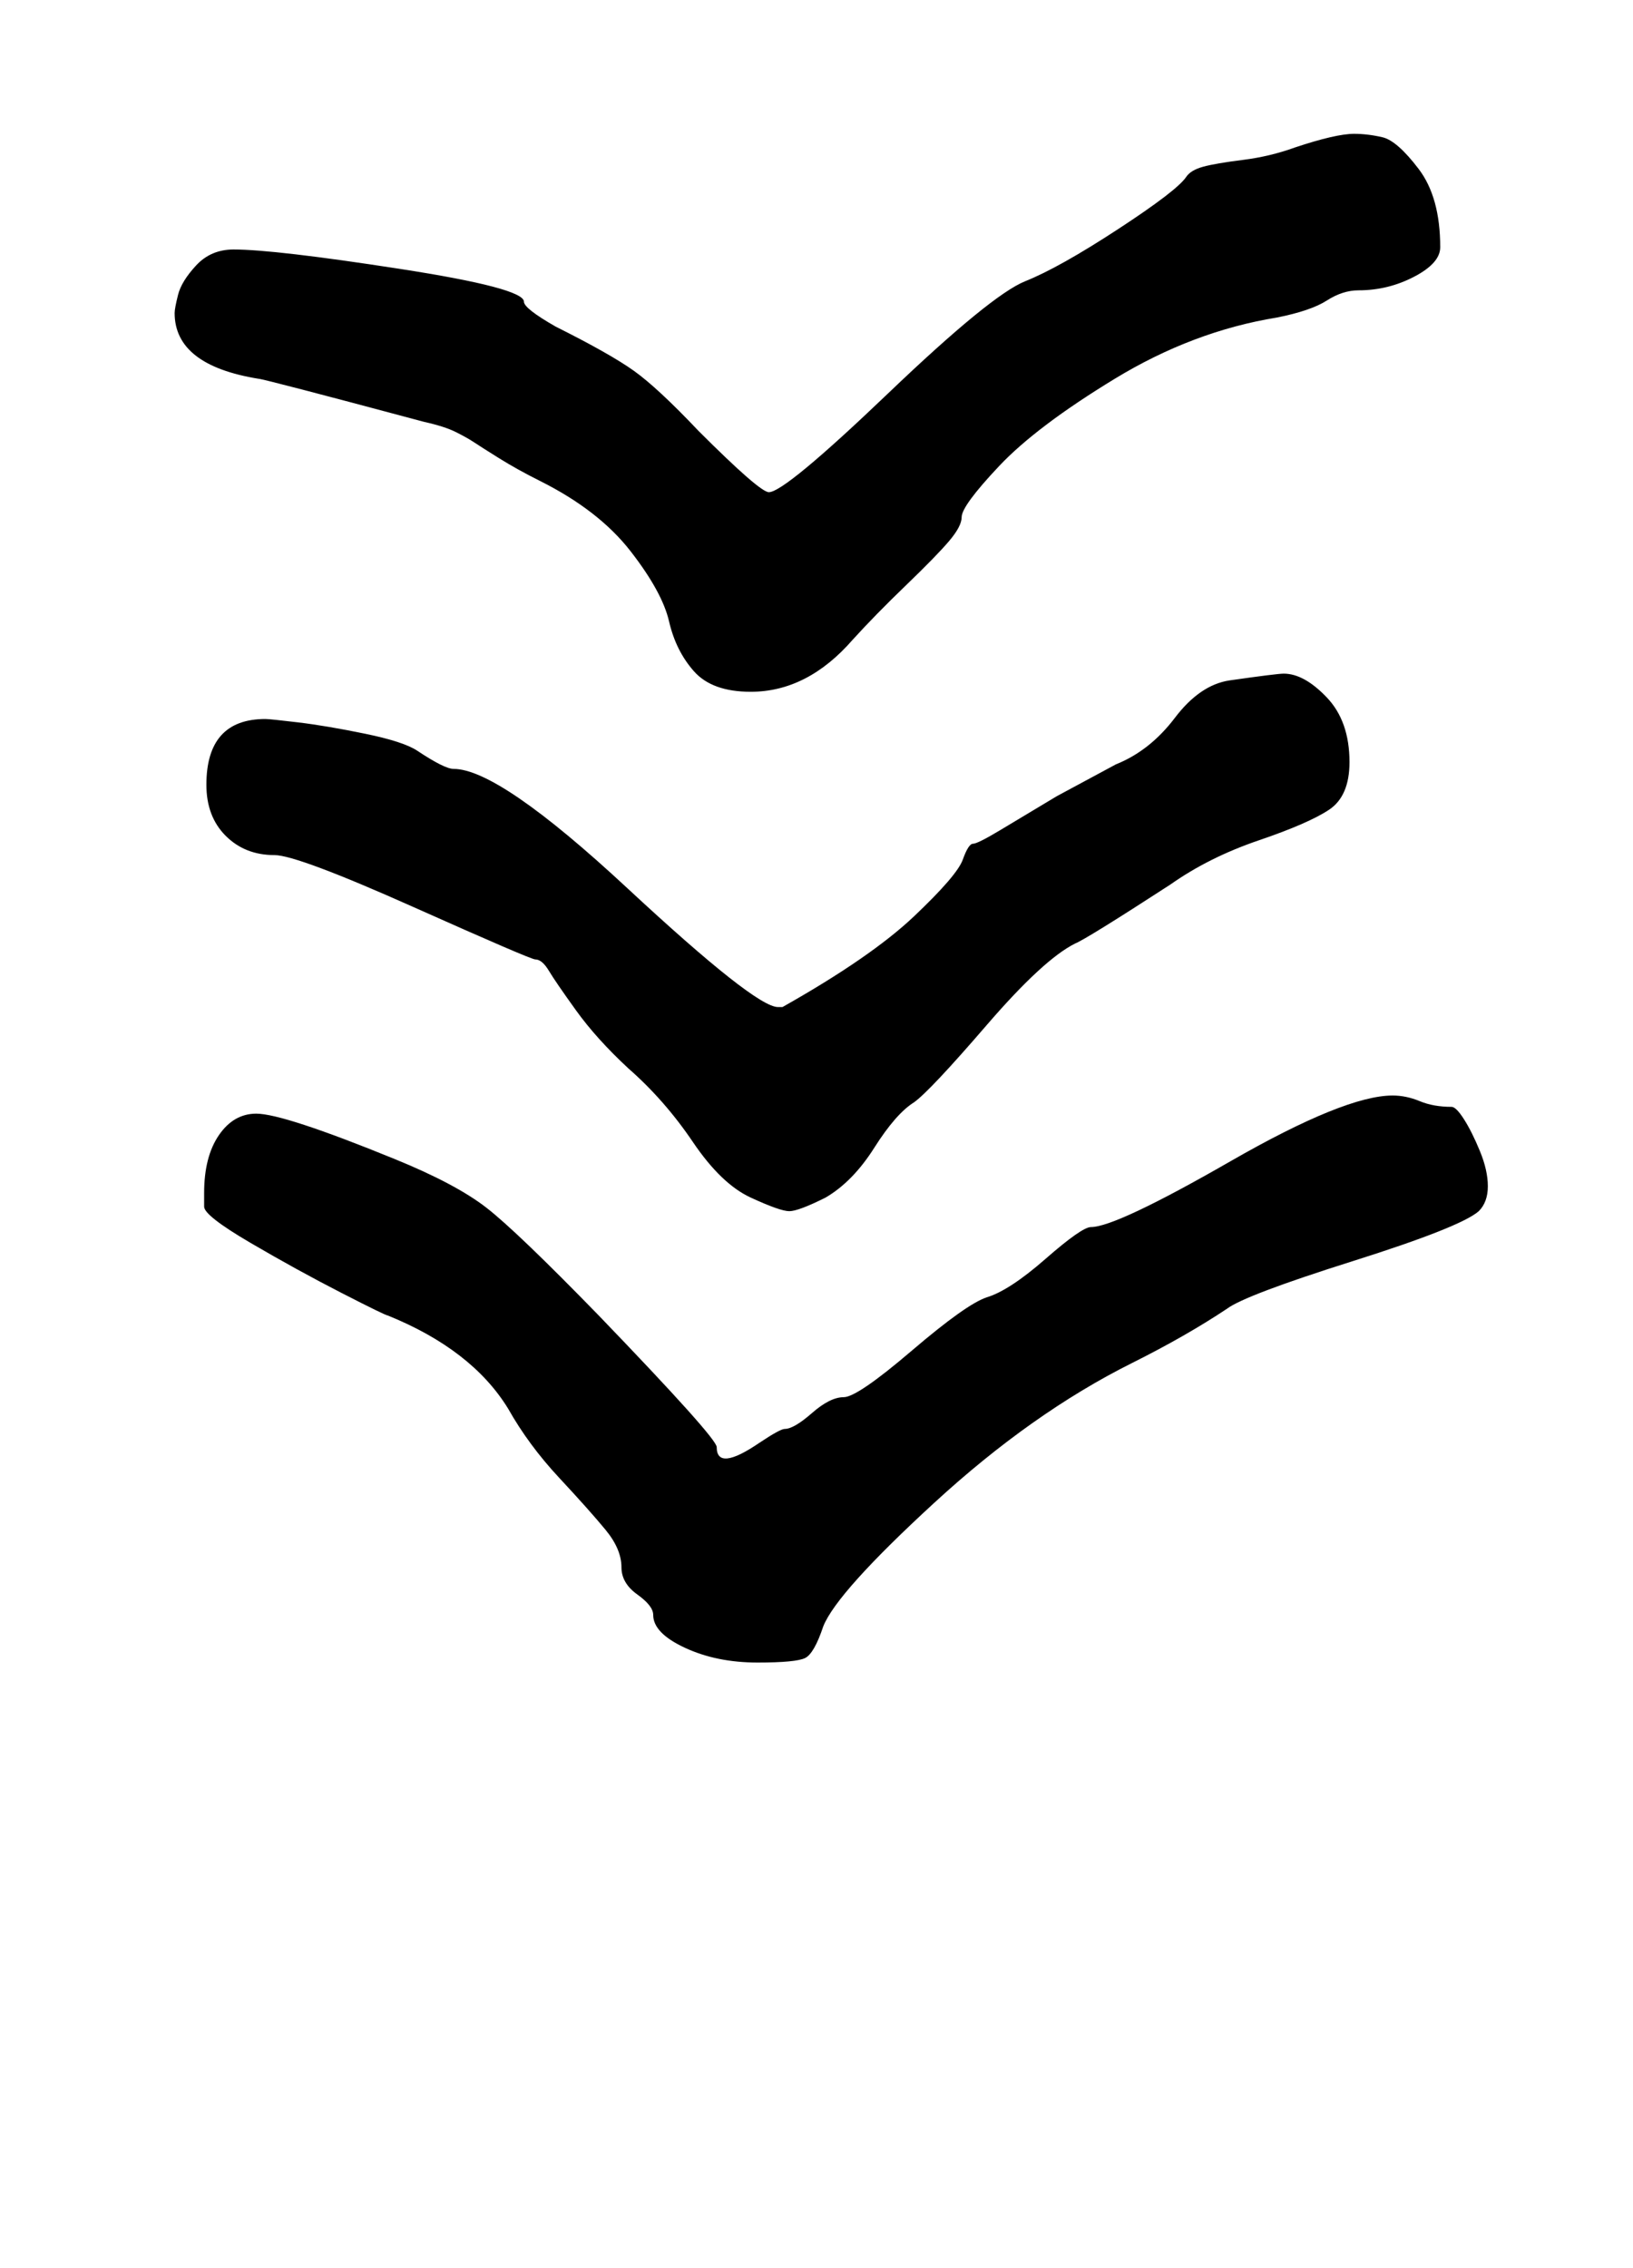 <?xml version="1.0" standalone="no"?>
<!DOCTYPE svg PUBLIC "-//W3C//DTD SVG 1.1//EN" "http://www.w3.org/Graphics/SVG/1.1/DTD/svg11.dtd" >
<svg xmlns="http://www.w3.org/2000/svg" xmlns:xlink="http://www.w3.org/1999/xlink" version="1.1" viewBox="-10 0 720 1000">
   <path fill="currentColor"
d="M604 483q6 0 12 2.5t14 2.5q2 0 5.5 5.5t7 14t3.5 15.5t-4 11q-8 7 -55.5 22t-55.5 21q-18 12 -42 24q-44 22 -87 61.5t-49 54.5q-4 12 -8 14t-21 2q-18 0 -32 -6.5t-14 -14.5q0 -4 -7 -9t-7 -12q0 -8 -7 -16.5t-20.5 -23t-22.5 -30.5q-16 -26 -53 -41q-1 0 -20.5 -10
t-40 -22t-20.5 -16v-6q0 -16 6.5 -25.5t16.5 -9.5q12 0 61 20q27 11 40.5 21.5t49.5 47.5q52 54 52 58q0 11 19 -2q9 -6 11 -6q4 0 12 -7t14 -7t30 -20.5t33 -23.5q10 -3 26 -17t20 -14q11 0 61.5 -29t71.5 -29zM190 339q20 0 76.5 52.5t66.5 52.5h2q39 -22 58 -40t21.5 -25
t4.5 -7t12 -6l25 -15t26 -14q15 -6 26 -20.5t24 -16.5q21 -3 24 -3q9 0 19 10.5t10 28.5q0 15 -9 21t-31 13.5t-39 19.5q-37 24 -42 26q-14 7 -39 36t-32 34q-8 5 -17.5 20t-21.5 22q-12 6 -16 6t-17 -6t-25.5 -24.5t-28.5 -32.5q-14 -13 -23 -25.5t-12 -17.5t-6 -5
q-2 0 -53.5 -23t-61.5 -23q-13 0 -21.5 -8.5t-8.5 -22.5q0 -29 26 -29q2 0 14.5 1.5t29.5 5t23 7.5q12 8 16 8zM93 110q18 0 73 8.5t55 14.5q0 3 14 11q24 12 34.5 19.5t28.5 26.5q27 27 31 27q7 0 52.5 -43.5t60.5 -49.5t41 -23t30 -23q2 -3 7.5 -4.5t17.5 -3t23 -5.5
q18 -6 26 -6q6 0 12.5 1.5t16 14t9.5 34.5q0 7 -11.5 13t-24.5 6q-7 0 -14 4.5t-22 7.5q-37 6 -71.5 27t-51 38.5t-16.5 22.5q0 4 -5.5 10.5t-19 19.5t-23.5 24q-20 23 -45 23q-17 0 -25 -9t-11 -22t-17 -31t-40 -31q-10 -5 -18 -10t-11 -7t-8 -4.5t-14 -4.5
q-71 -19 -73 -19q-37 -6 -37 -29q0 -2 1.5 -8t8 -13t16.5 -7z" />
</svg>
